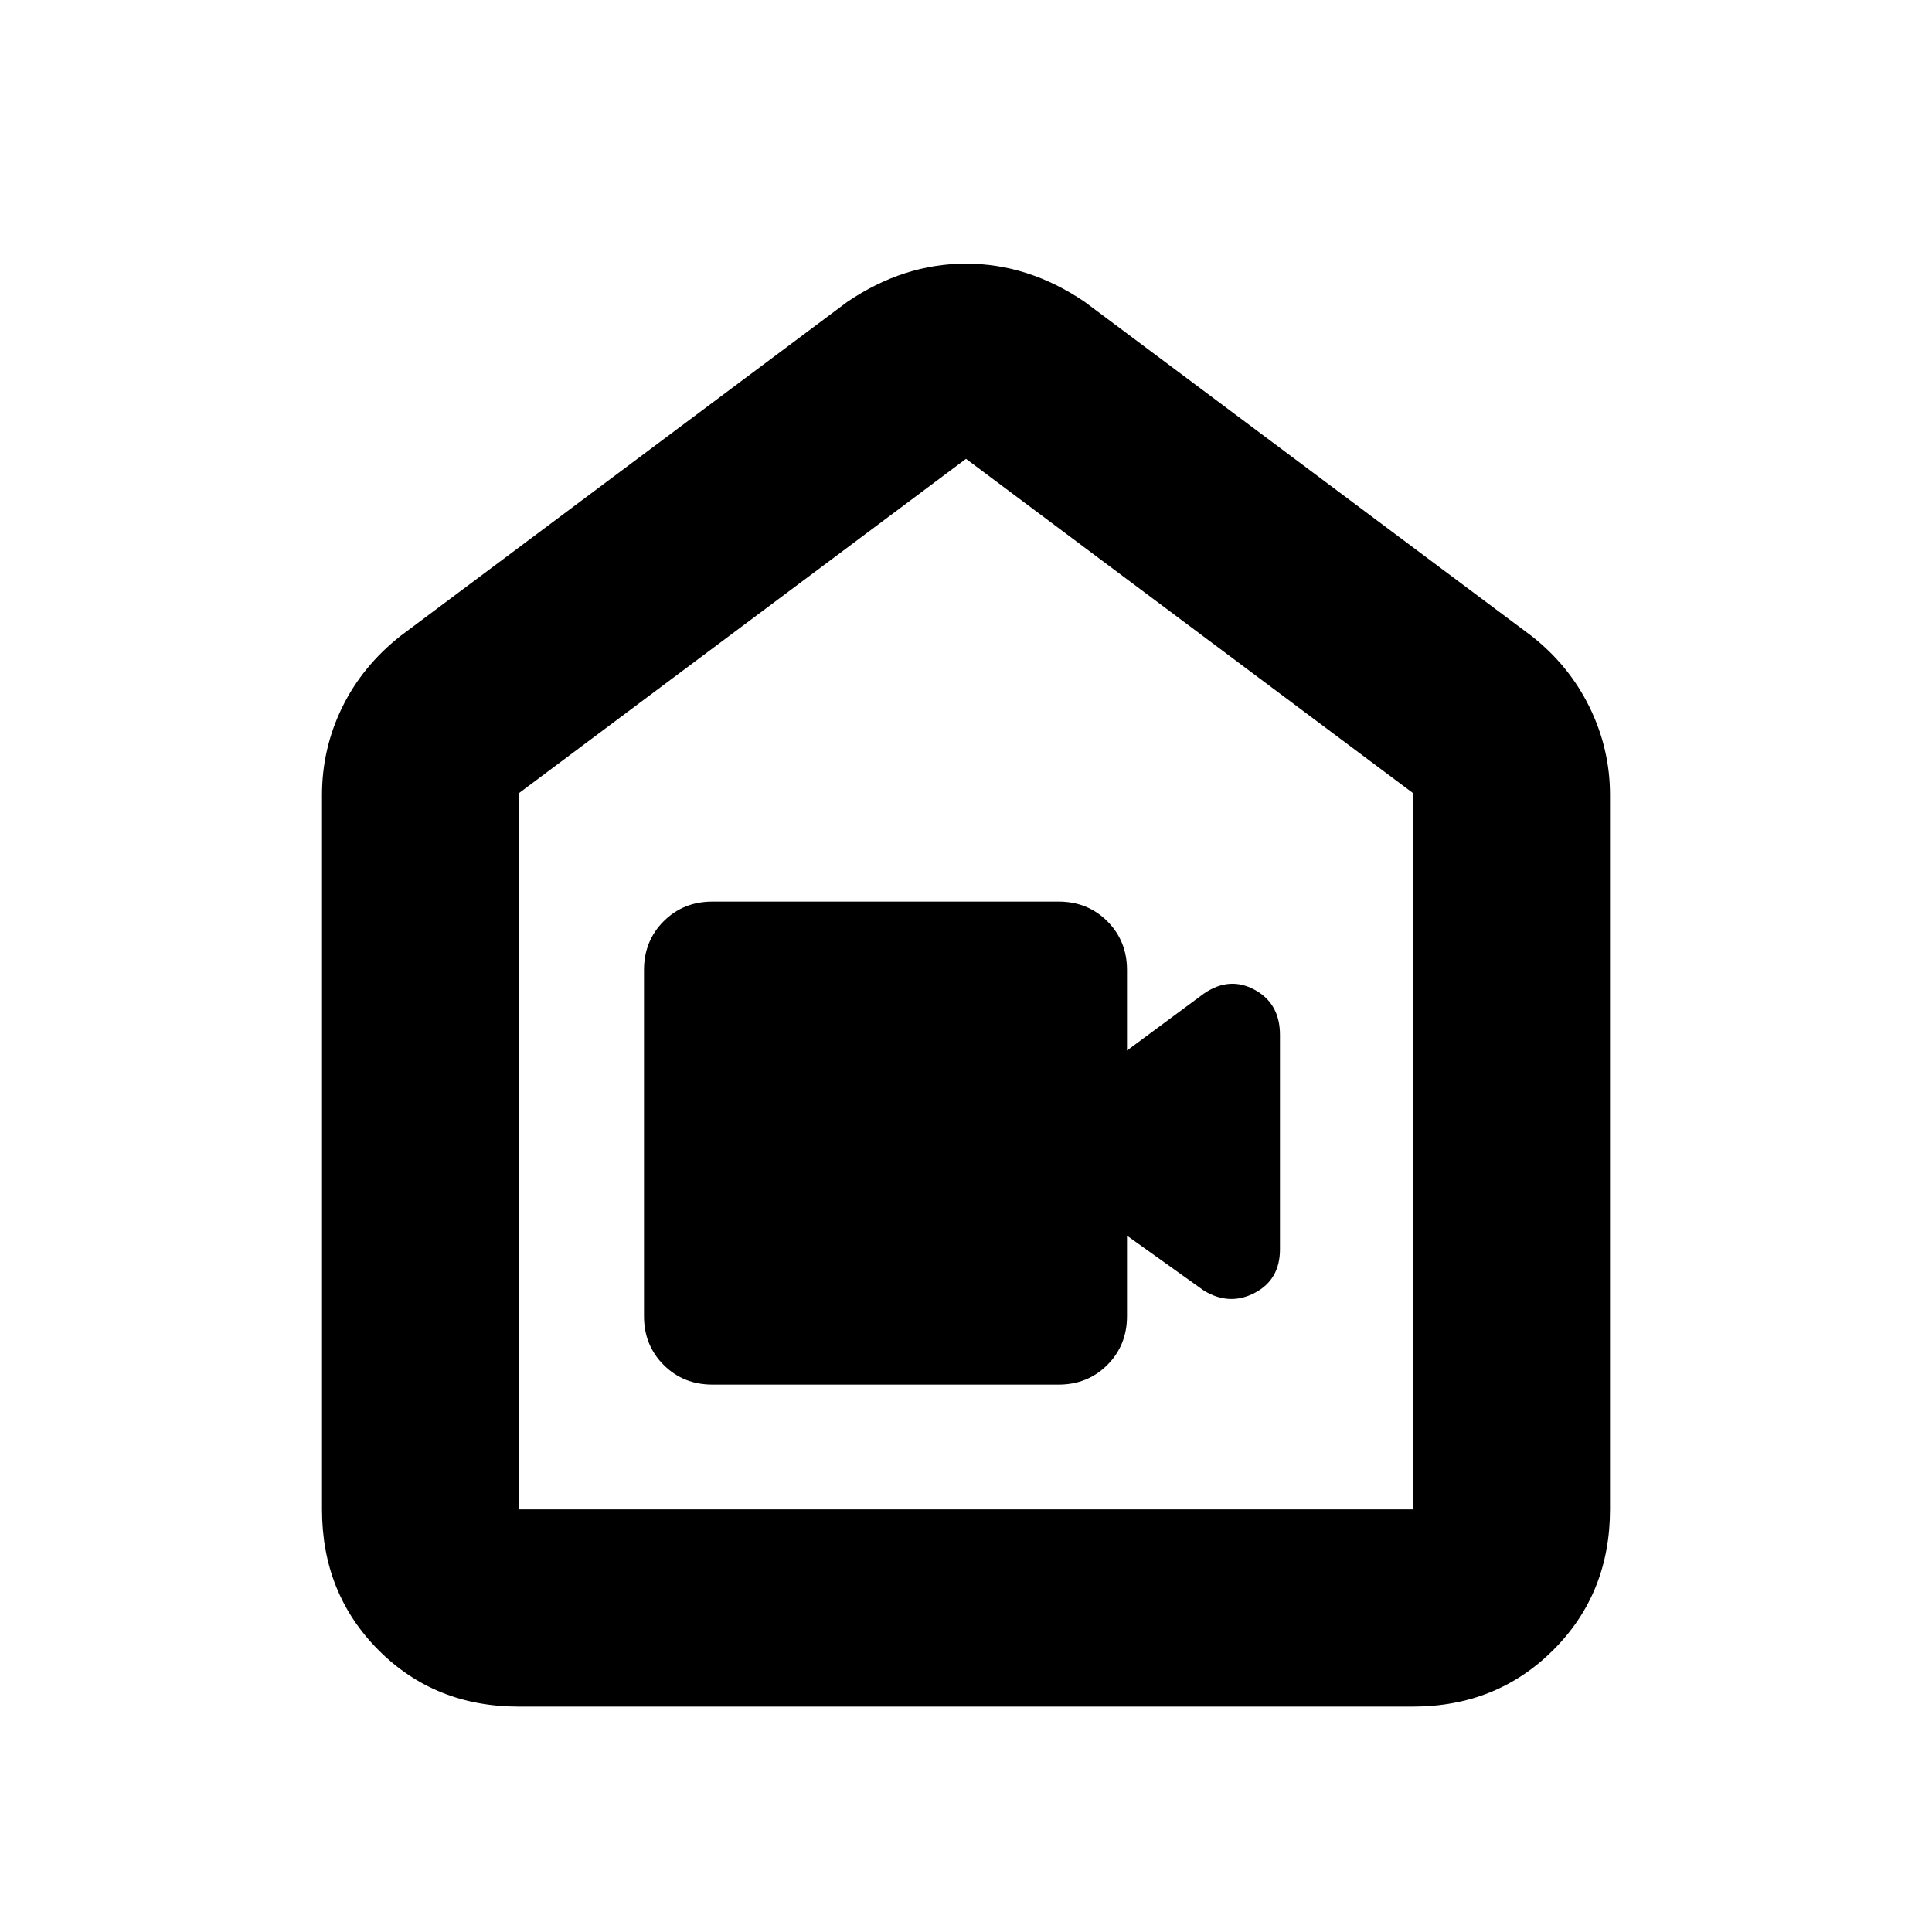 <svg xmlns="http://www.w3.org/2000/svg" height="20" viewBox="0 -960 960 960" width="20"><path d="M257.72-112Q216-112 188-140.15T160-210v-355q0-22.94 10-43.47Q180-629 199-644l222-166q28-19 59-19t59 19l222 166q18.69 14.67 28.84 35.41Q800-587.85 800-565v355q0 41.7-28.16 69.85Q743.68-112 701.96-112H257.72Zm.28-98h444v-356L480-732 258-566v356Zm222-261ZM354-272h172q14.45 0 24.22-9.77Q560-291.55 560-306v-40l38.31 27.37Q611-311 623.5-317.59q12.5-6.58 12.5-21.59v-106.64q0-15.48-12.5-22.33-12.5-6.85-25.19 1.77L560-438v-40q0-14.45-9.78-24.23Q540.45-512 526-512H354q-14.45 0-24.23 9.77Q320-492.45 320-478v172q0 14.45 9.77 24.23Q339.55-272 354-272Z"/></svg>